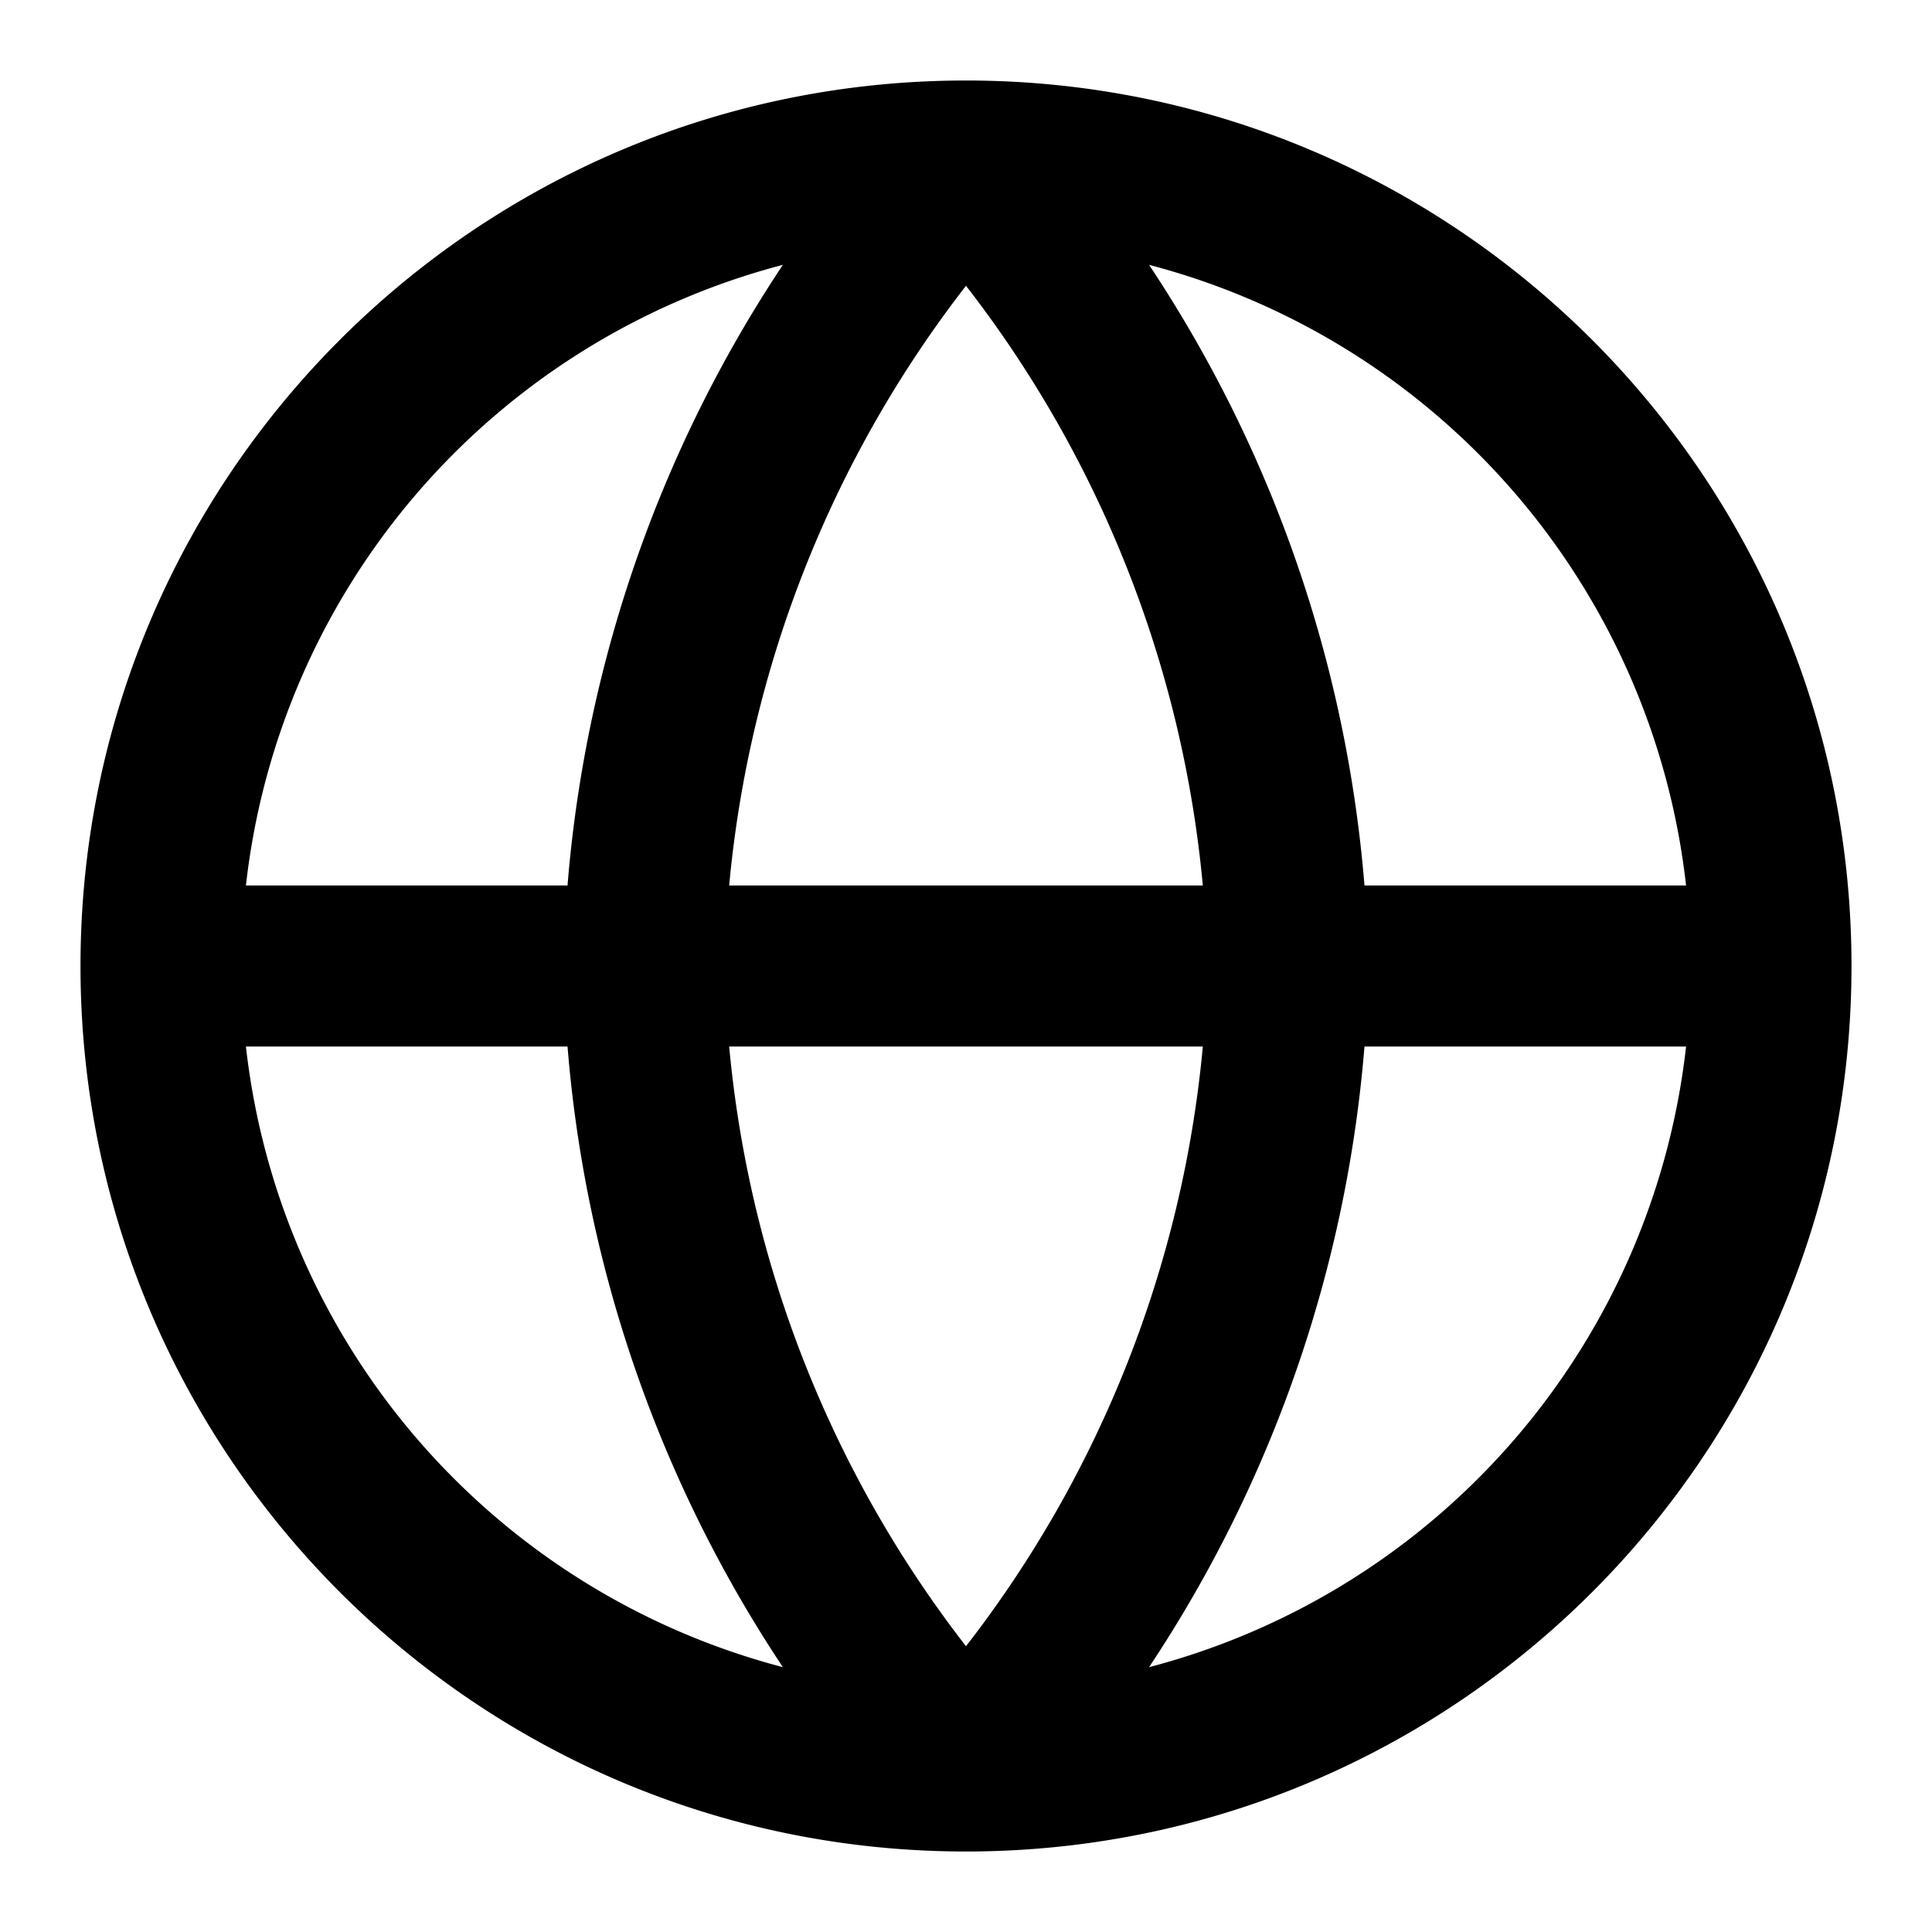 <svg fill="none" xmlns="http://www.w3.org/2000/svg" viewBox="0 0 24 24"><path fill-rule="evenodd" clip-rule="evenodd" d="M12 1c6.075 0 11 4.925 11 11s-4.925 11-11 11S1 18.075 1 12 5.925 1 12 1ZM3.055 11a9.008 9.008 0 0 1 6.67-7.71A16.3 16.3 0 0 0 7.05 11H3.055Zm0 2a9.008 9.008 0 0 0 6.67 7.71A16.3 16.3 0 0 1 7.05 13H3.055Zm11.22 7.71a9.008 9.008 0 0 0 6.67-7.71H16.95a16.3 16.3 0 0 1-2.676 7.71Zm6.67-9.71H16.95a16.3 16.3 0 0 0-2.676-7.71A9.008 9.008 0 0 1 20.945 11ZM12 3.55A14.3 14.3 0 0 1 14.942 11H9.058A14.3 14.3 0 0 1 12 3.55Zm0 16.9A14.3 14.3 0 0 1 9.058 13h5.884A14.3 14.3 0 0 1 12 20.45Z" fill="currentColor"/></svg>